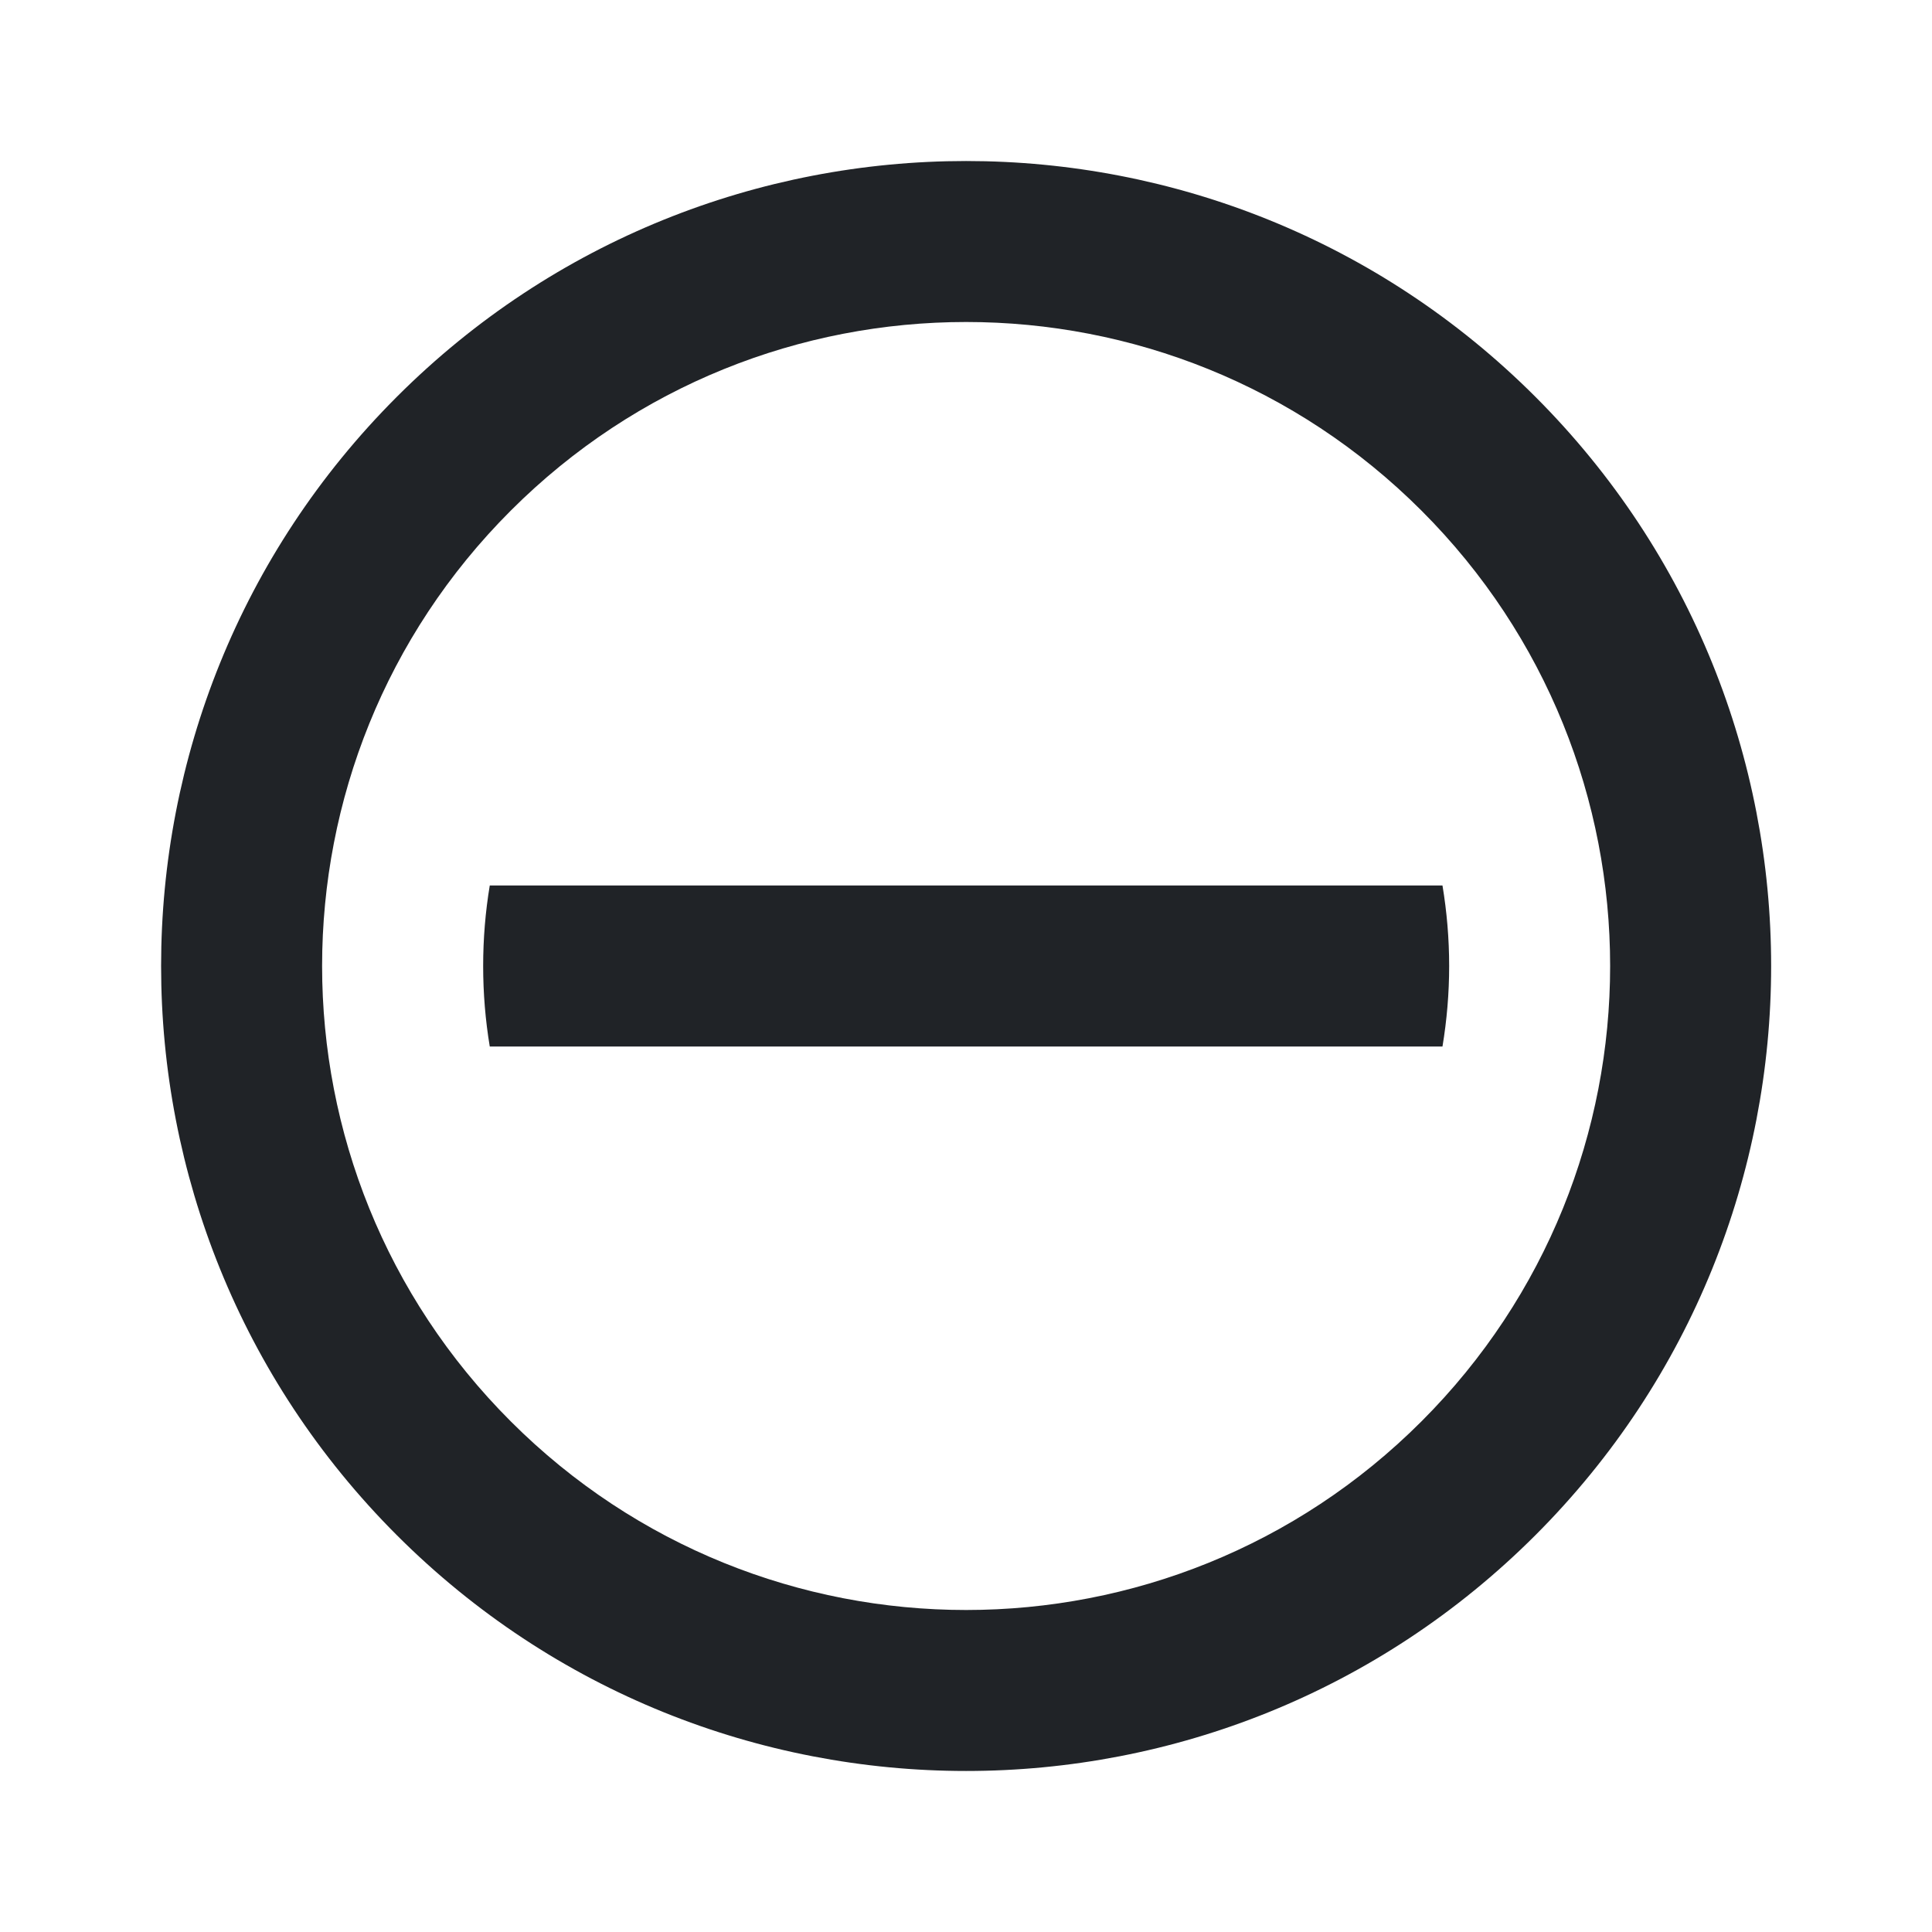 <svg width="24" height="24" viewBox="0 0 24 24" fill="none" xmlns="http://www.w3.org/2000/svg">
<g clip-path="url(#clip0_598_61)">
<path d="M19.073 19.071C15.167 22.976 8.836 22.976 4.93 19.071C1.025 15.166 1.025 8.834 4.93 4.929C8.836 1.024 15.167 1.024 19.073 4.929C22.978 8.834 22.978 15.166 19.073 19.071ZM17.658 17.657C20.783 14.533 20.783 9.467 17.658 6.343C14.534 3.219 9.469 3.219 6.345 6.343C3.22 9.467 3.22 14.533 6.345 17.657C9.469 20.781 14.534 20.781 17.658 17.657ZM6.084 11L17.919 11C17.973 11.325 18.002 11.659 18.002 12C18.002 12.341 17.973 12.675 17.919 13L6.084 13C6.03 12.675 6.002 12.341 6.002 12C6.002 11.659 6.03 11.325 6.084 11Z" fill="#202327"/>
</g>
<defs>
<clipPath id="clip0_598_61">
<rect width="24" height="24" fill="white"/>
</clipPath>
</defs>
</svg>
